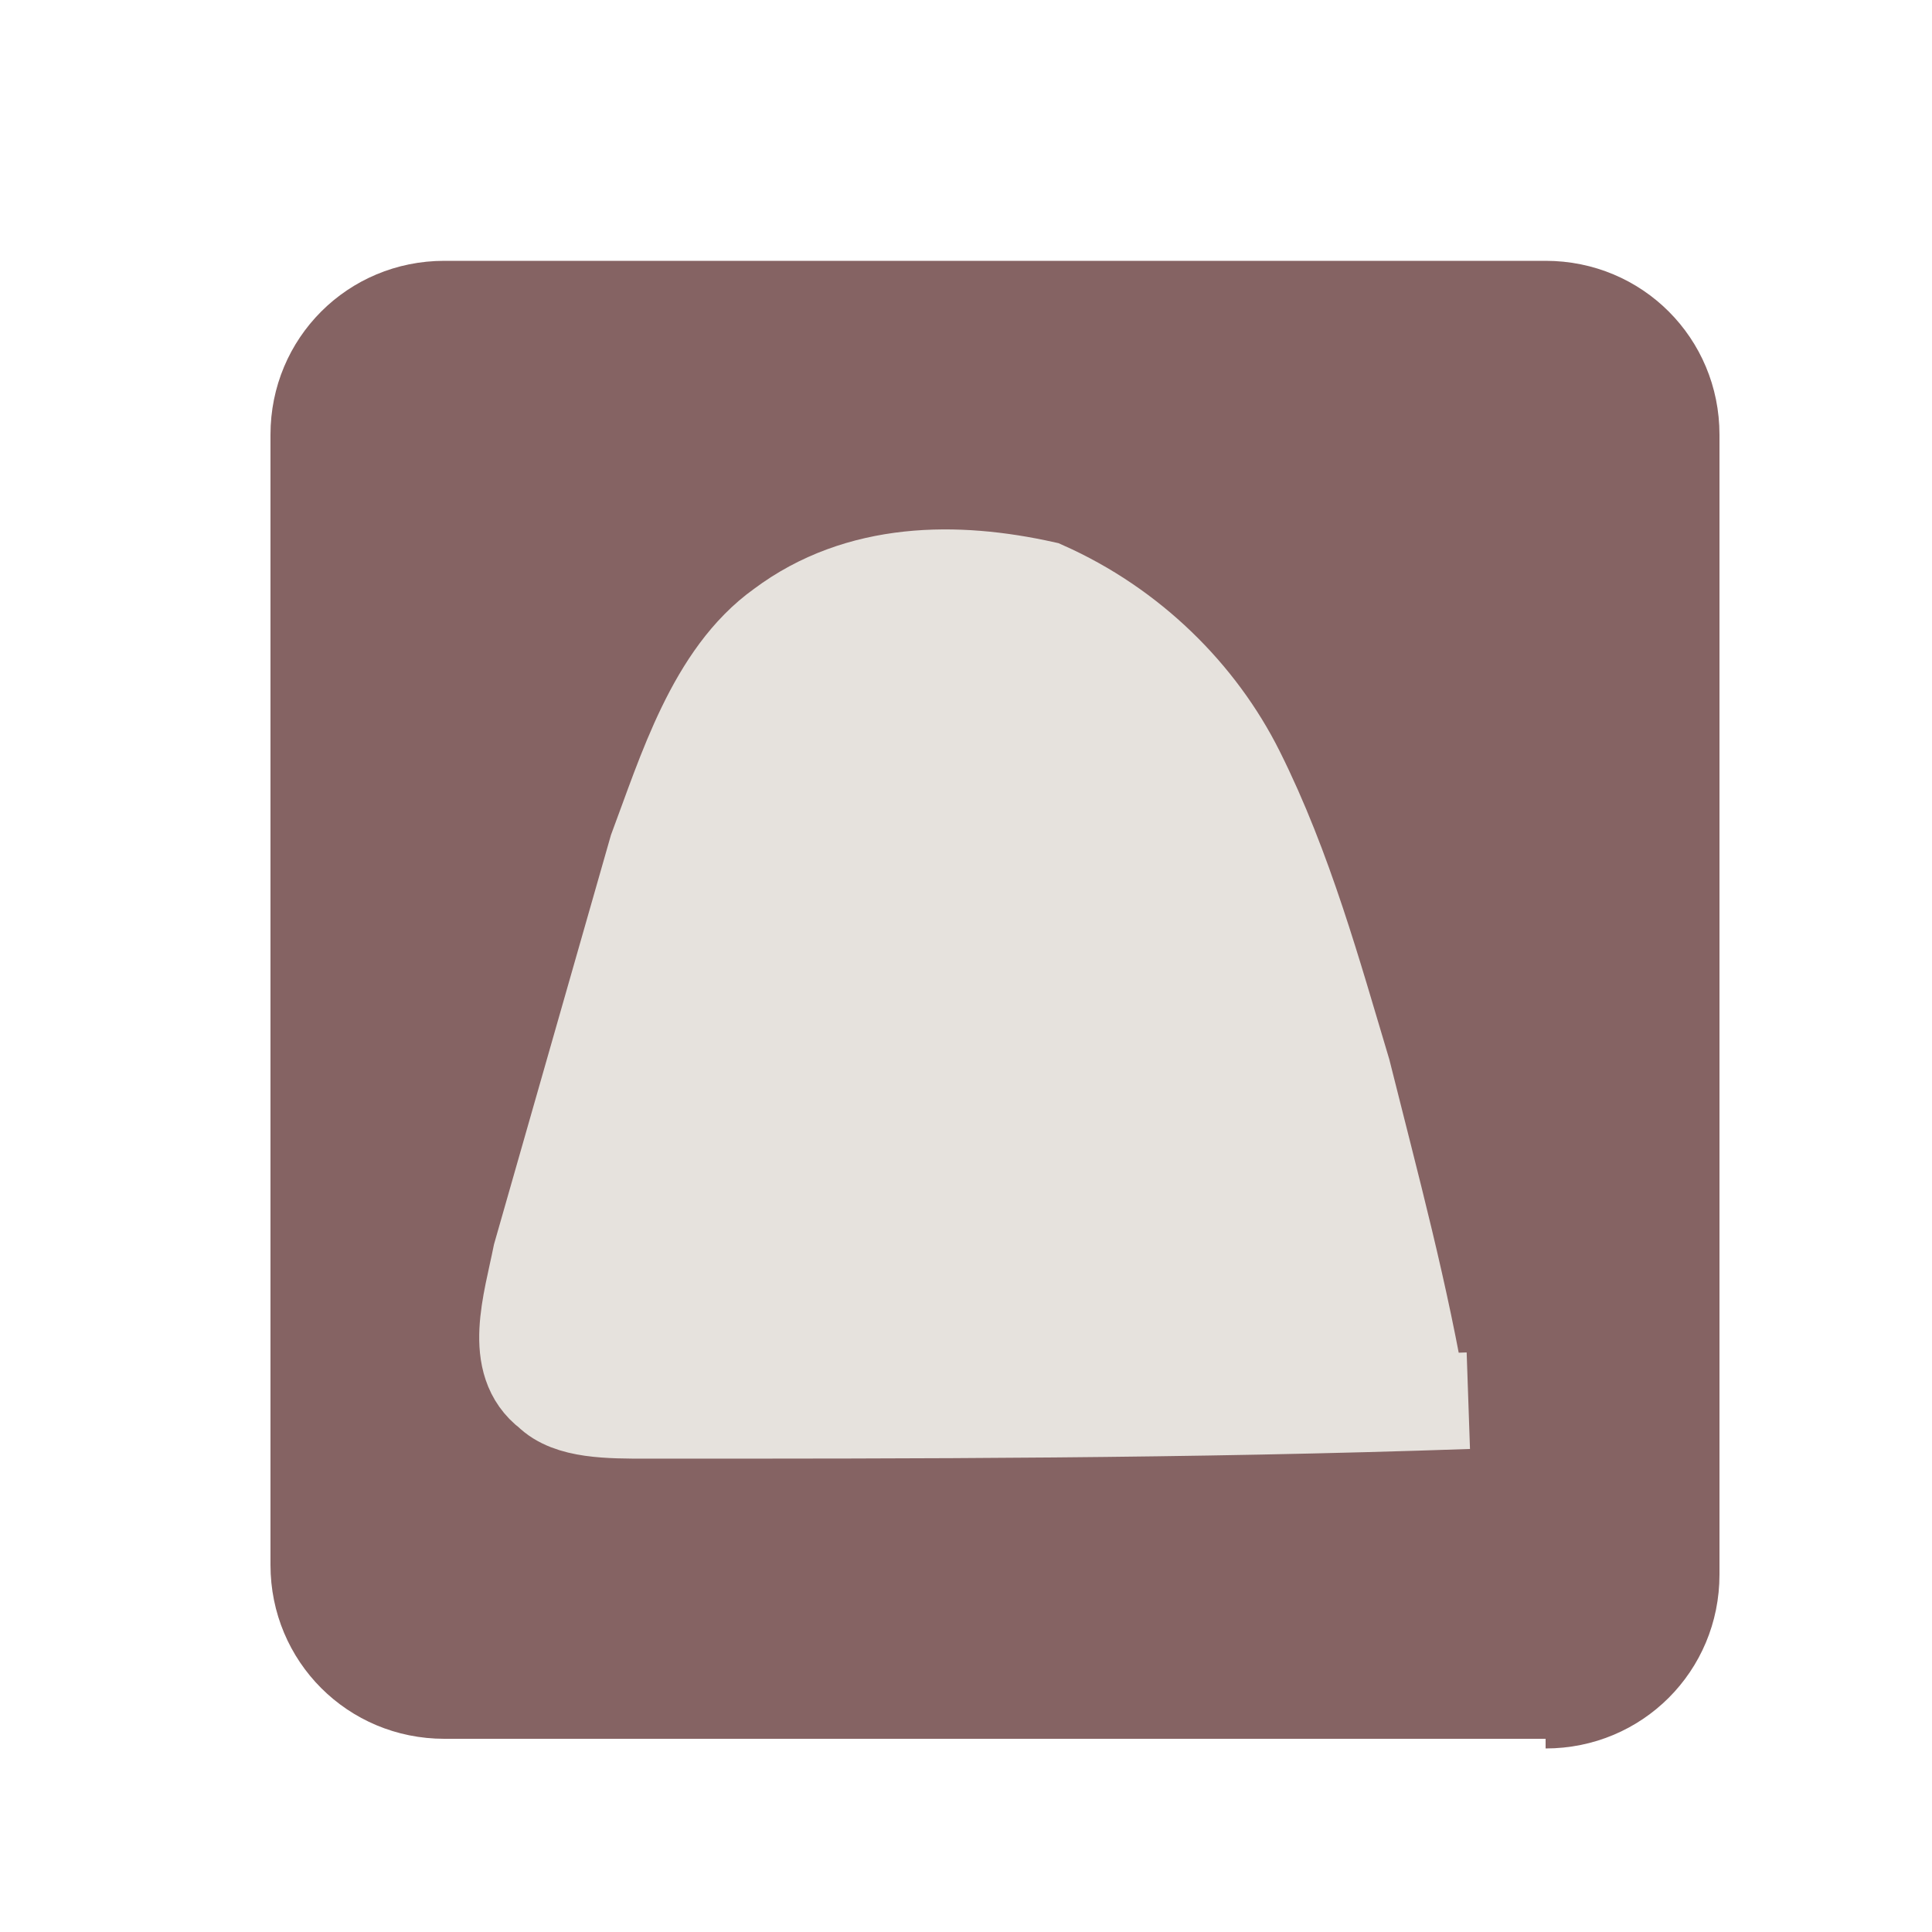 <?xml version="1.0" encoding="utf-8"?>
<!-- Generator: Adobe Illustrator 18.0.0, SVG Export Plug-In . SVG Version: 6.00 Build 0)  -->
<!DOCTYPE svg PUBLIC "-//W3C//DTD SVG 1.1//EN" "http://www.w3.org/Graphics/SVG/1.1/DTD/svg11.dtd">
<svg width="20" height="20" version="1.1" id="Layer_1" xmlns="http://www.w3.org/2000/svg" xmlns:xlink="http://www.w3.org/1999/xlink" x="0px" y="0px"
	 viewBox="0 0 20 20" enable-background="new 0 0 20 20" xml:space="preserve">
<g>
	<path fill="#856363" d="M16,18.1c1,0,1.8-0.8,1.8-1.8V4.5c0-1-0.8-1.8-1.8-1.8H4.6c-1,0-1.8,0.8-1.8,1.8v11.7c0,1,0.8,1.8,1.8,1.8
		H16V18.1z"/>
</g>
<path fill="#e6e2dd" stroke="#e6e2dd" stroke-miterlimit="10" d="M14.7,14.6c-0.2-1.2-0.5-2.3-0.8-3.5c-0.3-1-0.6-2.1-1.1-3.1
	c-0.4-0.8-1.1-1.5-2-1.9C9.9,5.9,8.9,5.9,8.1,6.5C7.4,7,7.1,8,6.8,8.8C6.4,10.2,6,11.6,5.6,13c-0.1,0.5-0.3,1.1,0.1,1.4
	c0.2,0.2,0.6,0.2,1,0.2c2.8,0,5.6,0,8.5-0.1"/>
</svg>
